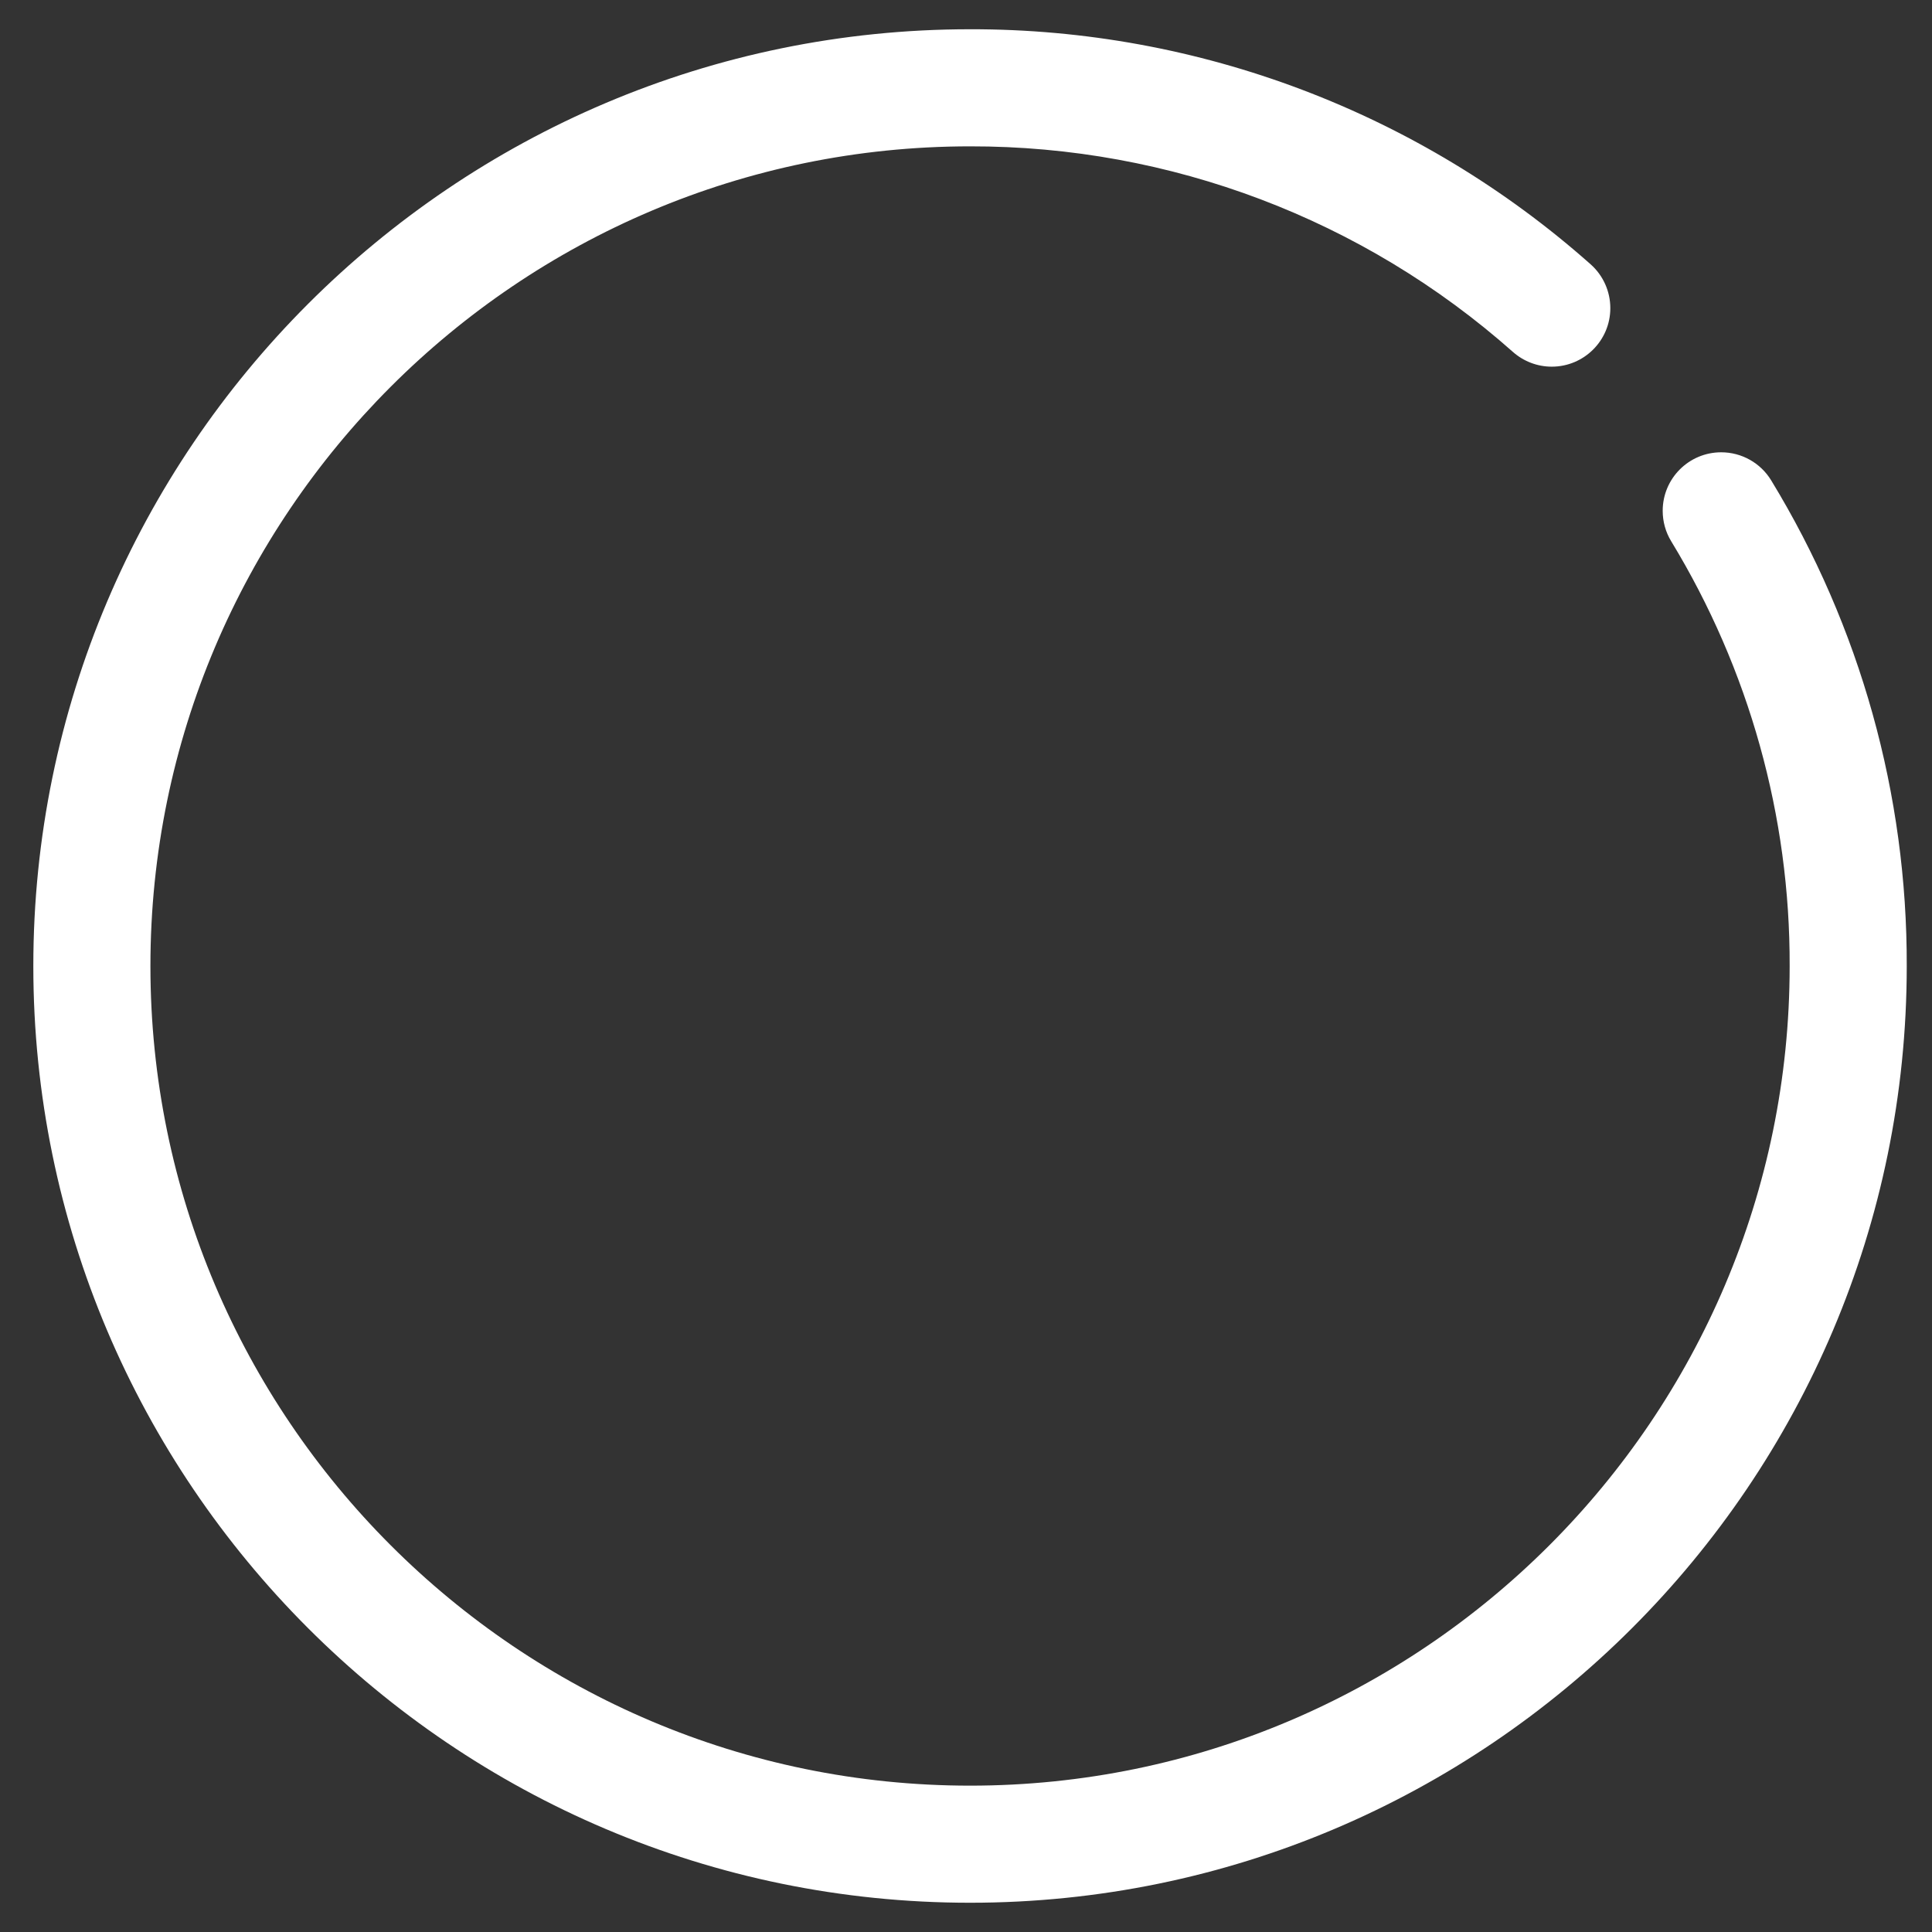 ﻿<?xml version="1.0" encoding="utf-8"?>
<svg version="1.1" xmlns:xlink="http://www.w3.org/1999/xlink" width="28px" height="28px" xmlns="http://www.w3.org/2000/svg">
  <rect width="100%" height="100%" fill="#333333" stroke="none"/>
  <g transform="matrix(1 0 0 1 -1163 -132 )">
    <path d="M 27.634 14.001  C 27.641 11.519  26.962 9.083  25.67 6.963  C 25.516 6.709  25.241 6.555  24.945 6.555  C 24.476 6.555  24.097 6.935  24.097 7.403  C 24.097 7.559  24.139 7.711  24.22 7.844  C 25.349 9.699  25.944 11.83  25.937 14.001  C 25.937 20.55  20.609 25.879  14.059 25.879  C 7.508 25.879  2.18 20.55  2.18 14.001  C 2.18 7.451  7.508 2.121  14.059 2.121  C 16.958 2.116  19.758 3.176  21.927 5.101  C 22.082 5.238  22.282 5.314  22.489 5.314  C 22.958 5.314  23.338 4.934  23.338 4.466  C 23.338 4.223  23.234 3.991  23.052 3.83  C 20.573 1.63  17.372 0.418  14.059 0.424  C 6.573 0.424  0.483 6.515  0.483 14.001  C 0.483 21.486  6.573 27.576  14.059 27.576  C 21.544 27.576  27.634 21.486  27.634 14.001  Z " fill-rule="nonzero" fill="#ffffff" stroke="none" transform="matrix(1 0 0 1 1163 132 )" />
  </g>
</svg>
